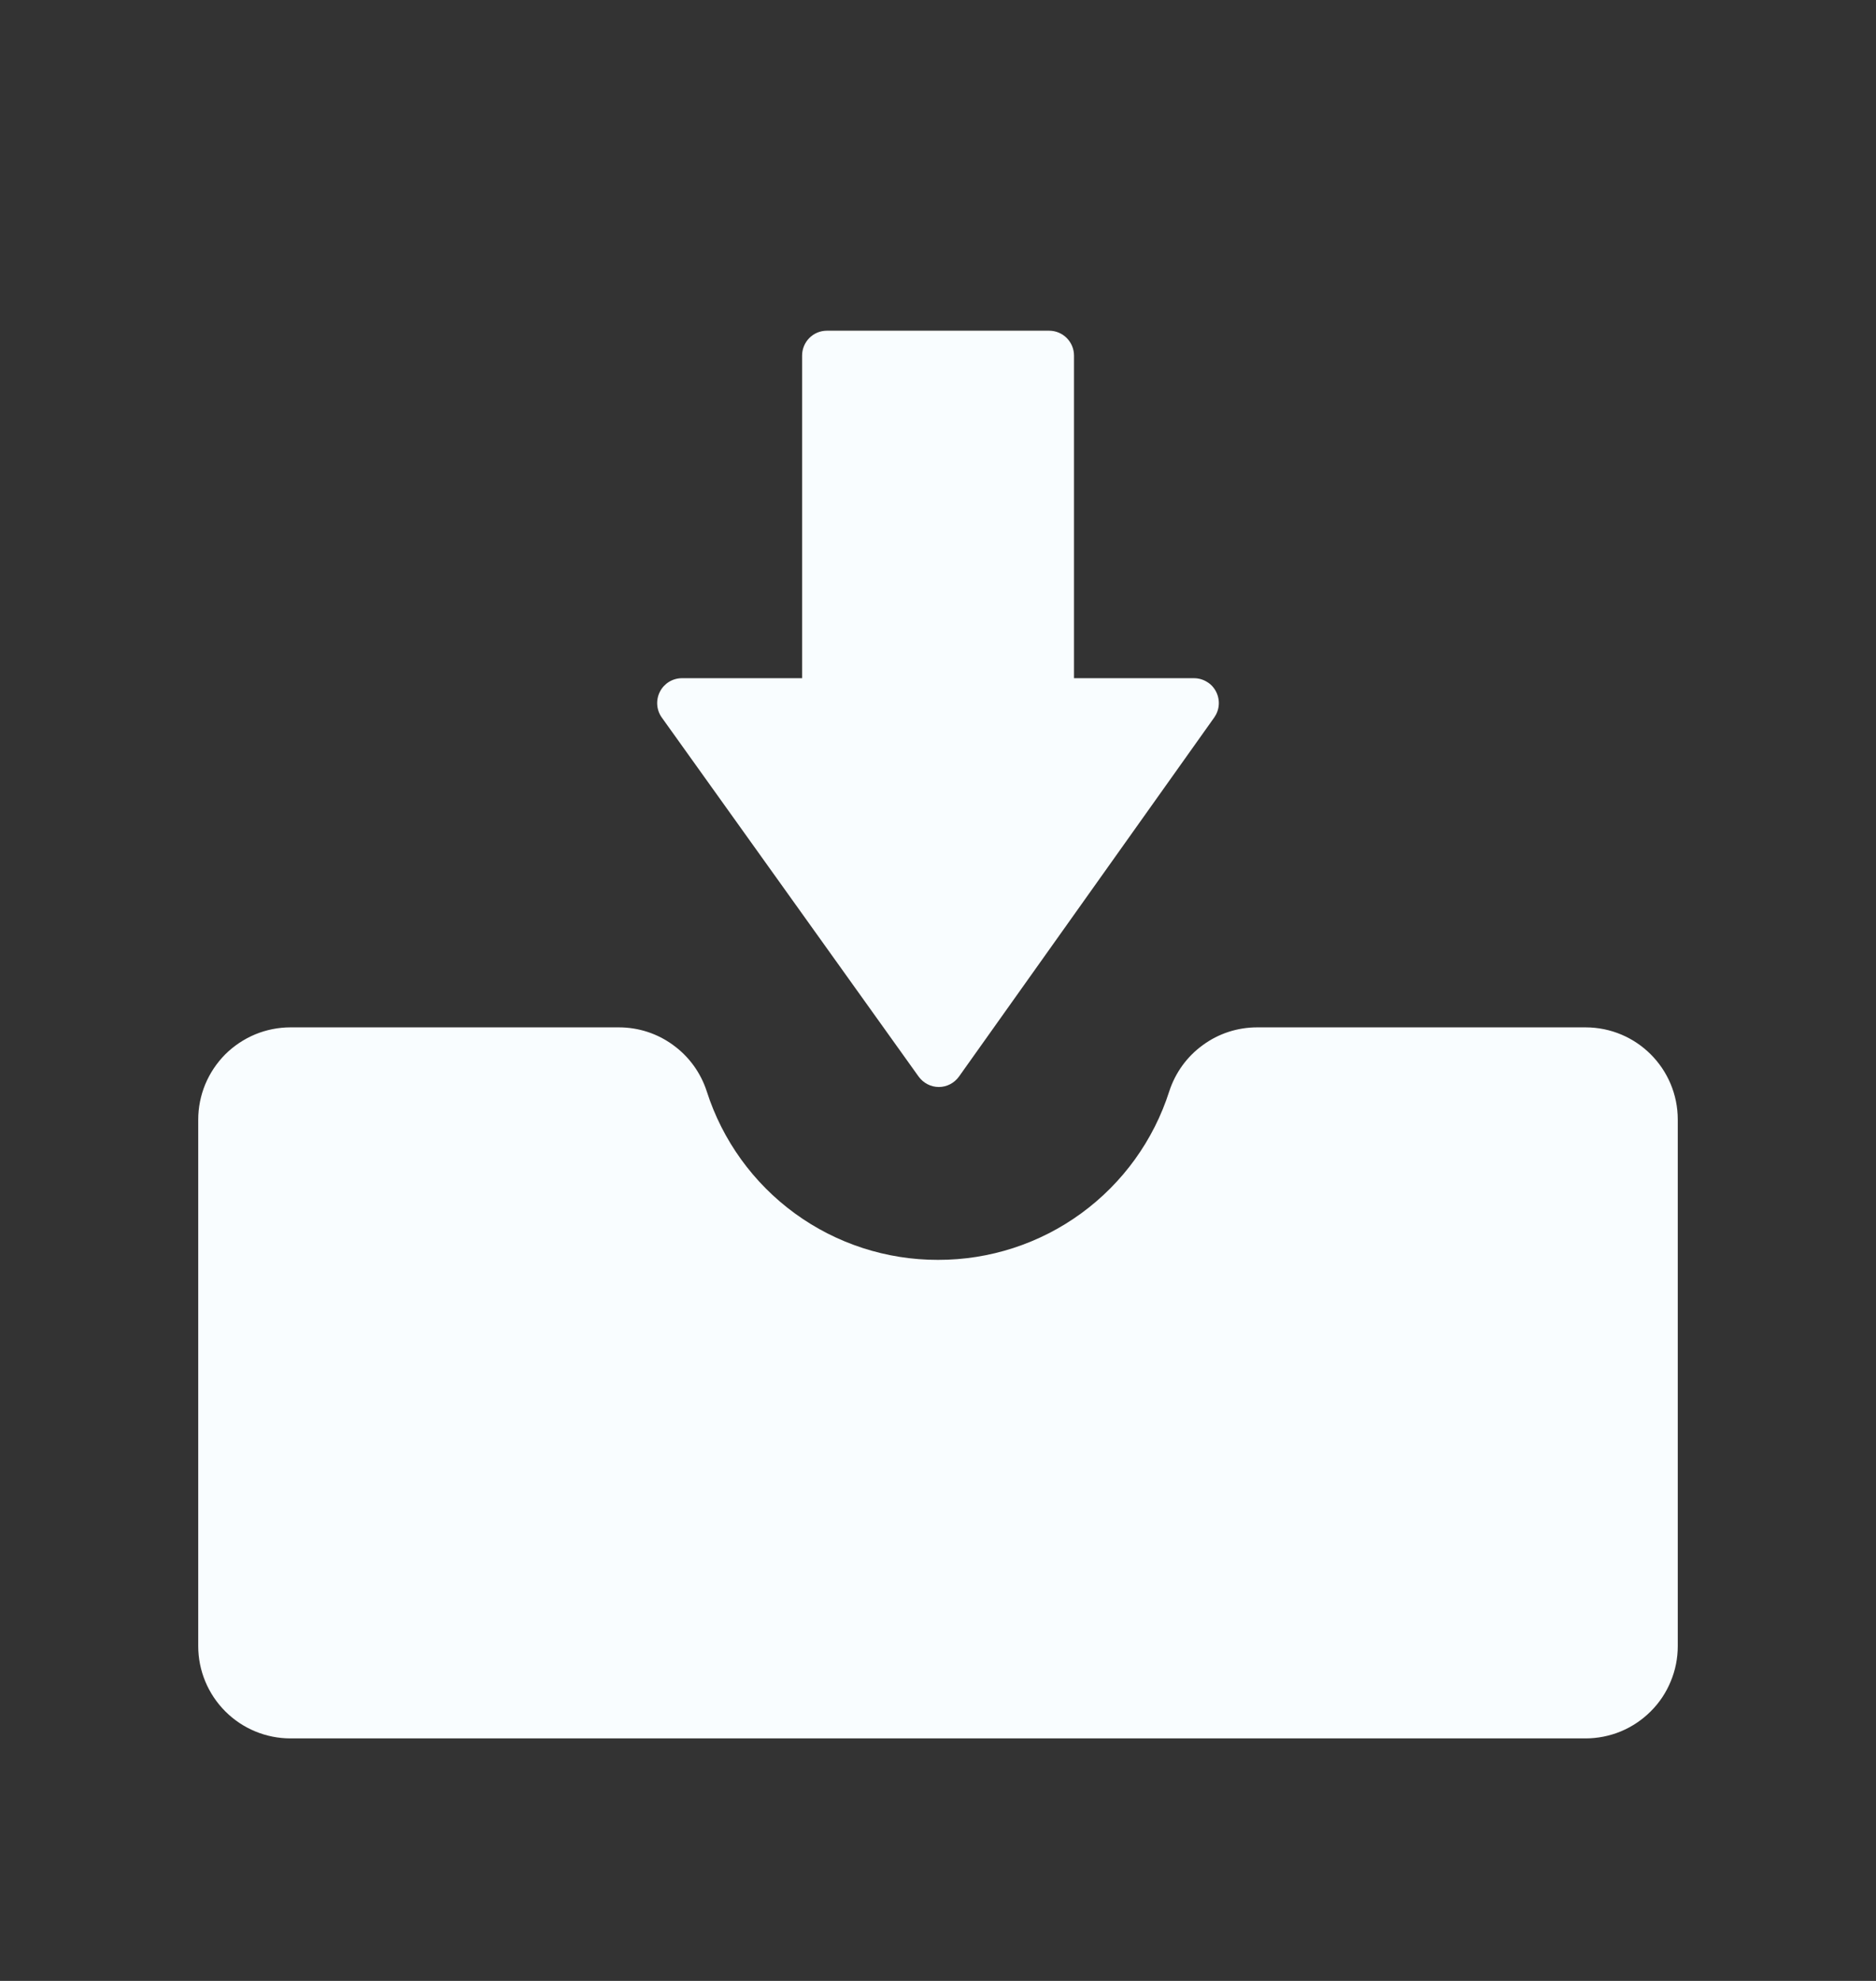 <svg width="18" height="19" viewBox="0 0 18 19" fill="none" xmlns="http://www.w3.org/2000/svg">
<rect x="0" y="0" width="18" height="19" fill="#333333" stroke="none"/>
<path d="M15.213 9.854H12.062C11.874 9.854 11.692 9.913 11.541 10.024C11.389 10.134 11.277 10.289 11.219 10.467C11.069 10.937 10.773 11.347 10.374 11.638C9.975 11.929 9.494 12.085 9 12.084C8.507 12.085 8.025 11.929 7.626 11.638C7.228 11.348 6.931 10.937 6.781 10.467C6.723 10.289 6.611 10.134 6.459 10.024C6.308 9.913 6.126 9.854 5.938 9.854H2.787C2.671 9.854 2.556 9.877 2.449 9.921C2.341 9.966 2.244 10.031 2.161 10.113C2.079 10.196 2.014 10.293 1.969 10.401C1.925 10.508 1.902 10.623 1.902 10.739V15.789C1.902 16.024 1.996 16.249 2.162 16.415C2.328 16.581 2.553 16.674 2.787 16.674H15.213C15.329 16.674 15.444 16.651 15.551 16.607C15.659 16.562 15.756 16.497 15.838 16.415C15.921 16.333 15.986 16.235 16.03 16.128C16.075 16.021 16.098 15.905 16.098 15.789V10.739C16.098 10.25 15.702 9.854 15.213 9.854Z" fill="#F9FDFF"/>
<path d="M8.814 10.326C8.859 10.388 8.931 10.426 9.008 10.426H9.008C9.085 10.426 9.157 10.388 9.202 10.325L11.651 6.881C11.676 6.845 11.691 6.804 11.694 6.76C11.697 6.716 11.688 6.673 11.668 6.634C11.648 6.595 11.618 6.562 11.58 6.54C11.543 6.517 11.5 6.505 11.456 6.505H10.305V3.411C10.305 3.279 10.198 3.172 10.066 3.172H7.934C7.802 3.172 7.696 3.279 7.696 3.411V6.505H6.543C6.499 6.505 6.457 6.517 6.419 6.54C6.382 6.563 6.352 6.595 6.332 6.634C6.312 6.673 6.303 6.717 6.306 6.76C6.309 6.804 6.324 6.846 6.349 6.881L8.814 10.326Z" fill="#F9FDFF"/>
</svg>
